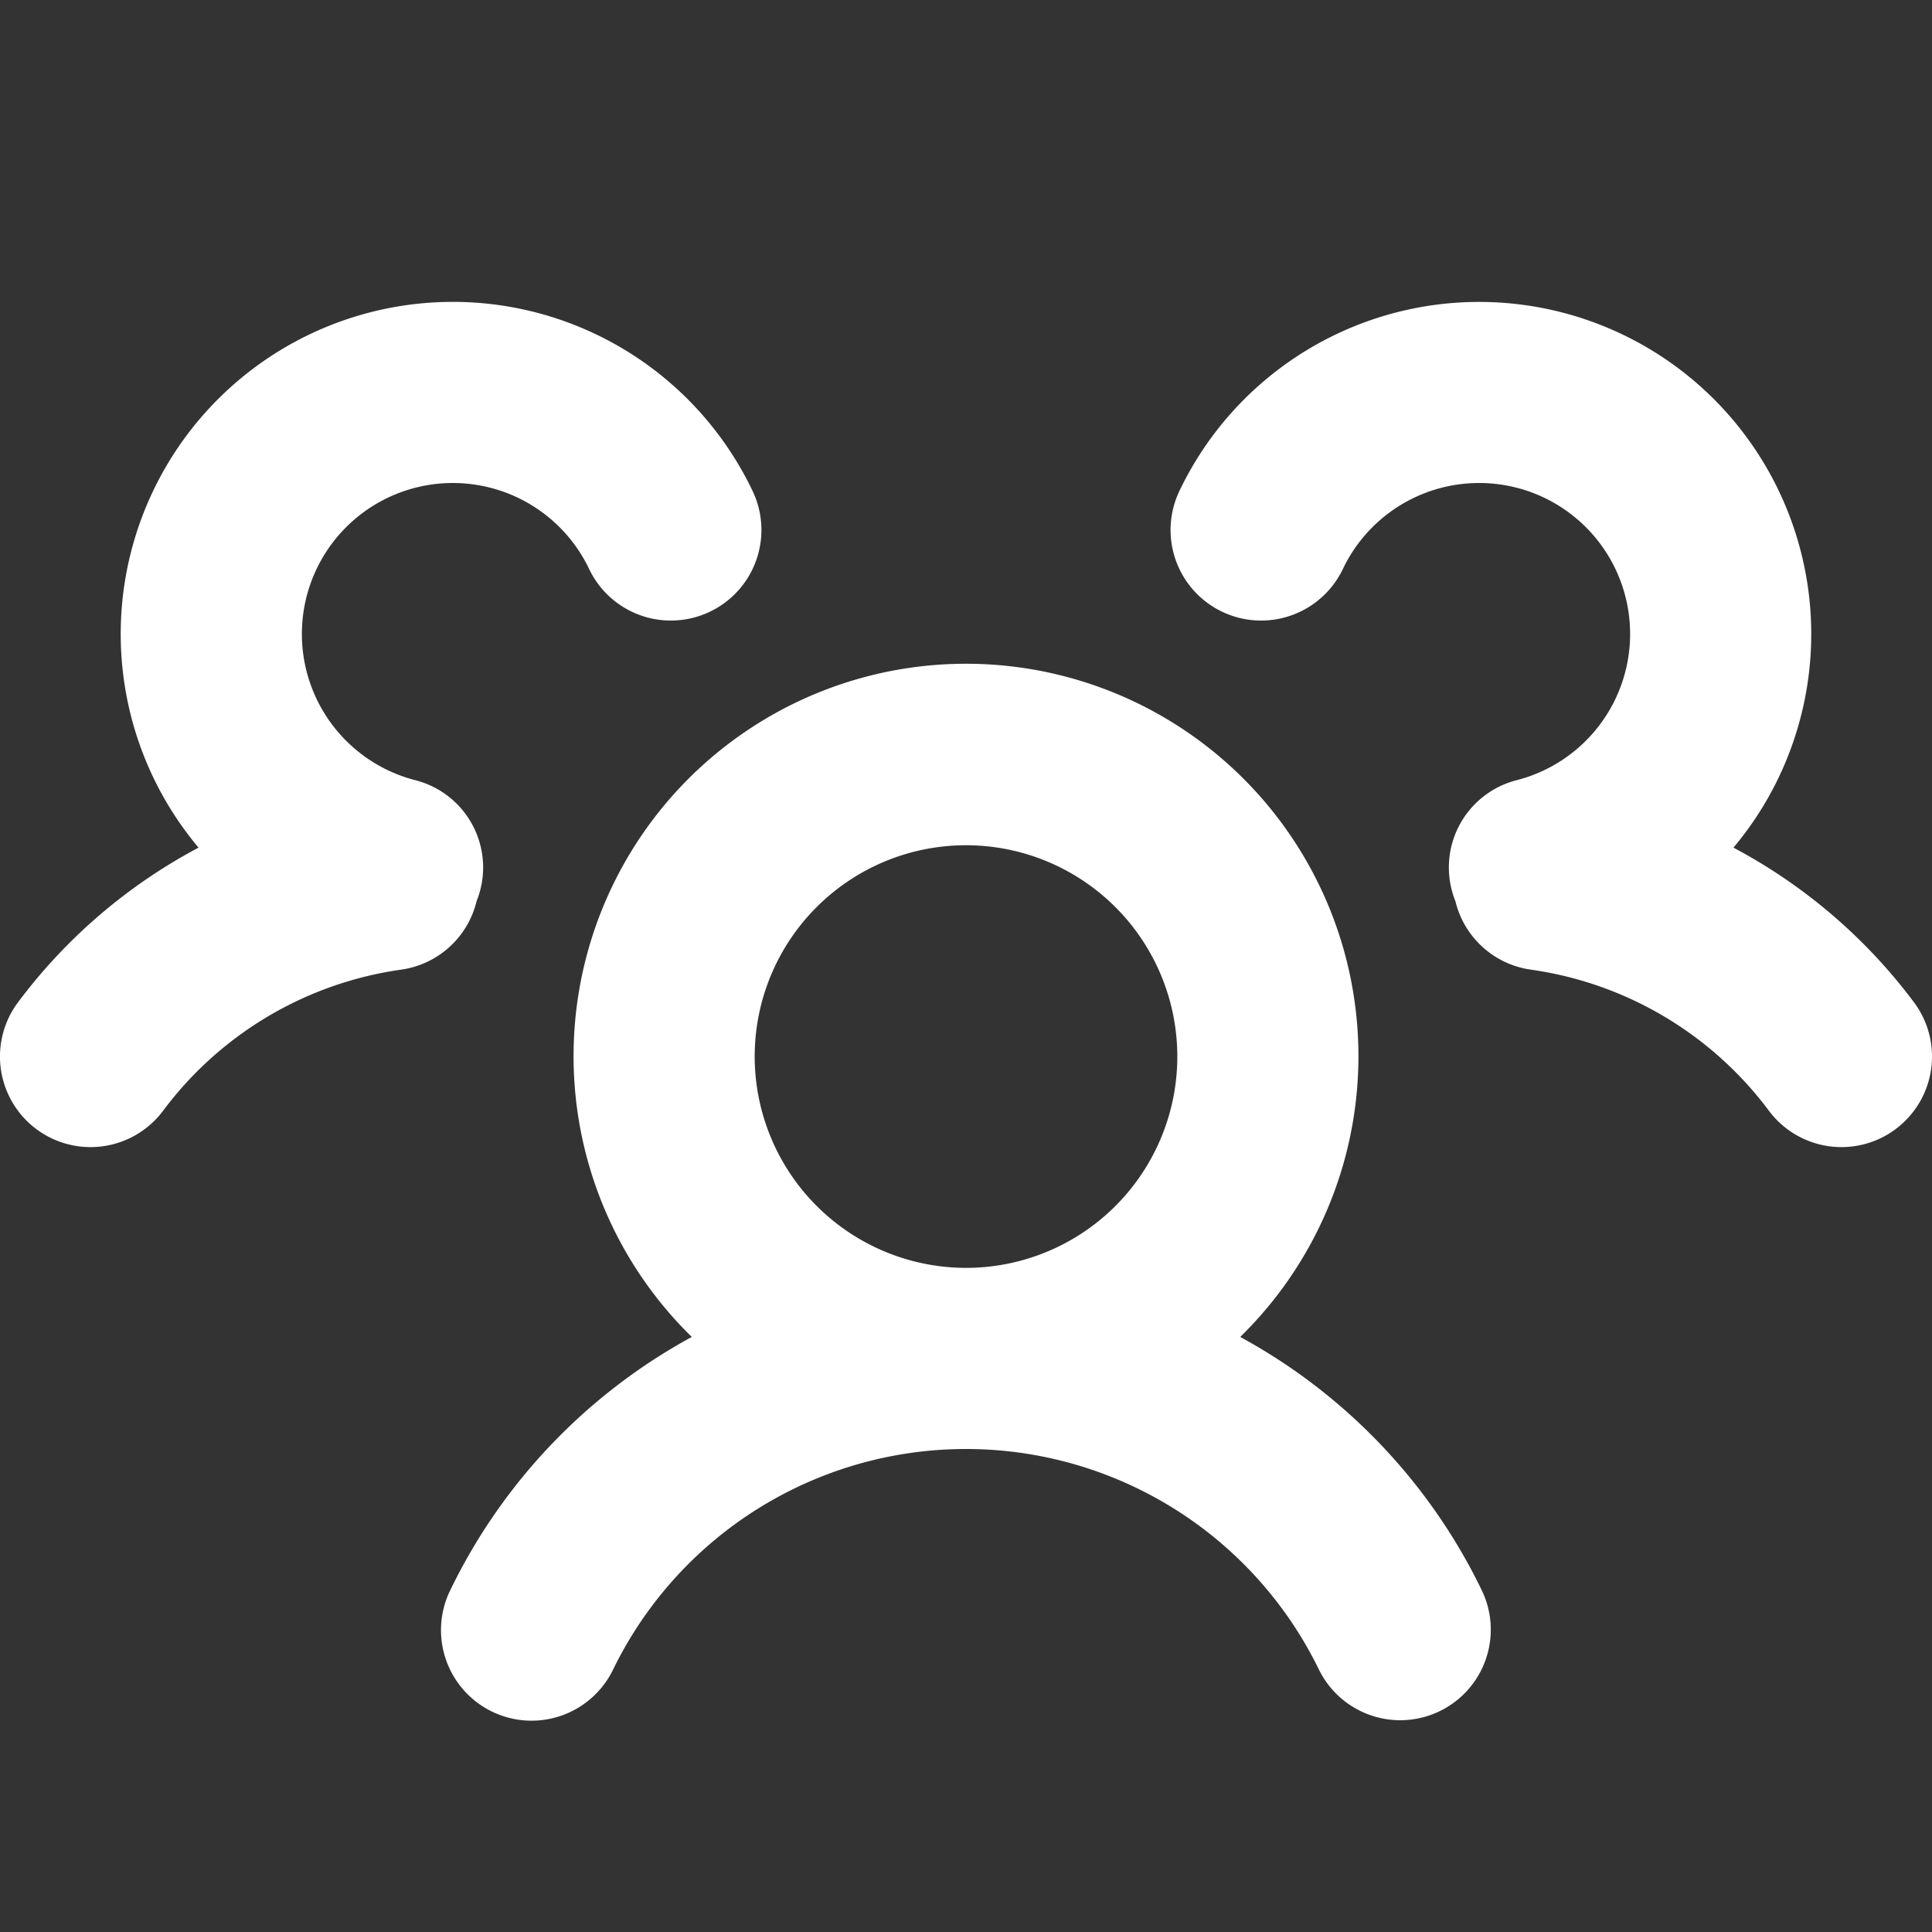 <?xml version="1.0" encoding="utf-8"?><!-- Uploaded to: SVG Repo, www.svgrepo.com, Generator: SVG Repo Mixer Tools -->
<svg fill="white" width="800px" height="800px" viewBox="0 0 256 256" id="Flat" xmlns="http://www.w3.org/2000/svg">
  <rect x="0" y="0" width="256" height="256" fill="#333333" stroke="none"/>
  <path d="M164.334,177.151a52,52,0,1,0-72.668,0,75.793,75.793,0,0,0-32.019,33.591,12,12,0,0,0,21.575,10.514,52.026,52.026,0,0,1,93.557,0,12,12,0,0,0,21.574-10.514A75.79,75.79,0,0,0,164.334,177.151ZM100,140a28,28,0,1,1,28,28A28.031,28.031,0,0,1,100,140Zm151.209,9.59a11.997,11.997,0,0,1-16.802-2.386,47.66,47.66,0,0,0-31.585-18.725,11.995,11.995,0,0,1-9.972-9.071,11.931,11.931,0,0,1,8.158-16.039A20.004,20.004,0,1,0,177.936,75.398a12,12,0,1,1-21.658-10.342,44.007,44.007,0,1,1,73.413,47.26,71.95,71.95,0,0,1,23.904,20.471A12,12,0,0,1,251.209,149.59ZM53.178,128.479A47.66,47.66,0,0,0,21.592,147.205,12,12,0,0,1,2.402,132.791a71.956,71.956,0,0,1,23.906-20.475A44.008,44.008,0,1,1,99.721,65.055,12,12,0,0,1,78.063,75.398a20.004,20.004,0,1,0-23.071,27.972,11.931,11.931,0,0,1,8.158,16.039A11.995,11.995,0,0,1,53.178,128.479Z"/>
</svg>